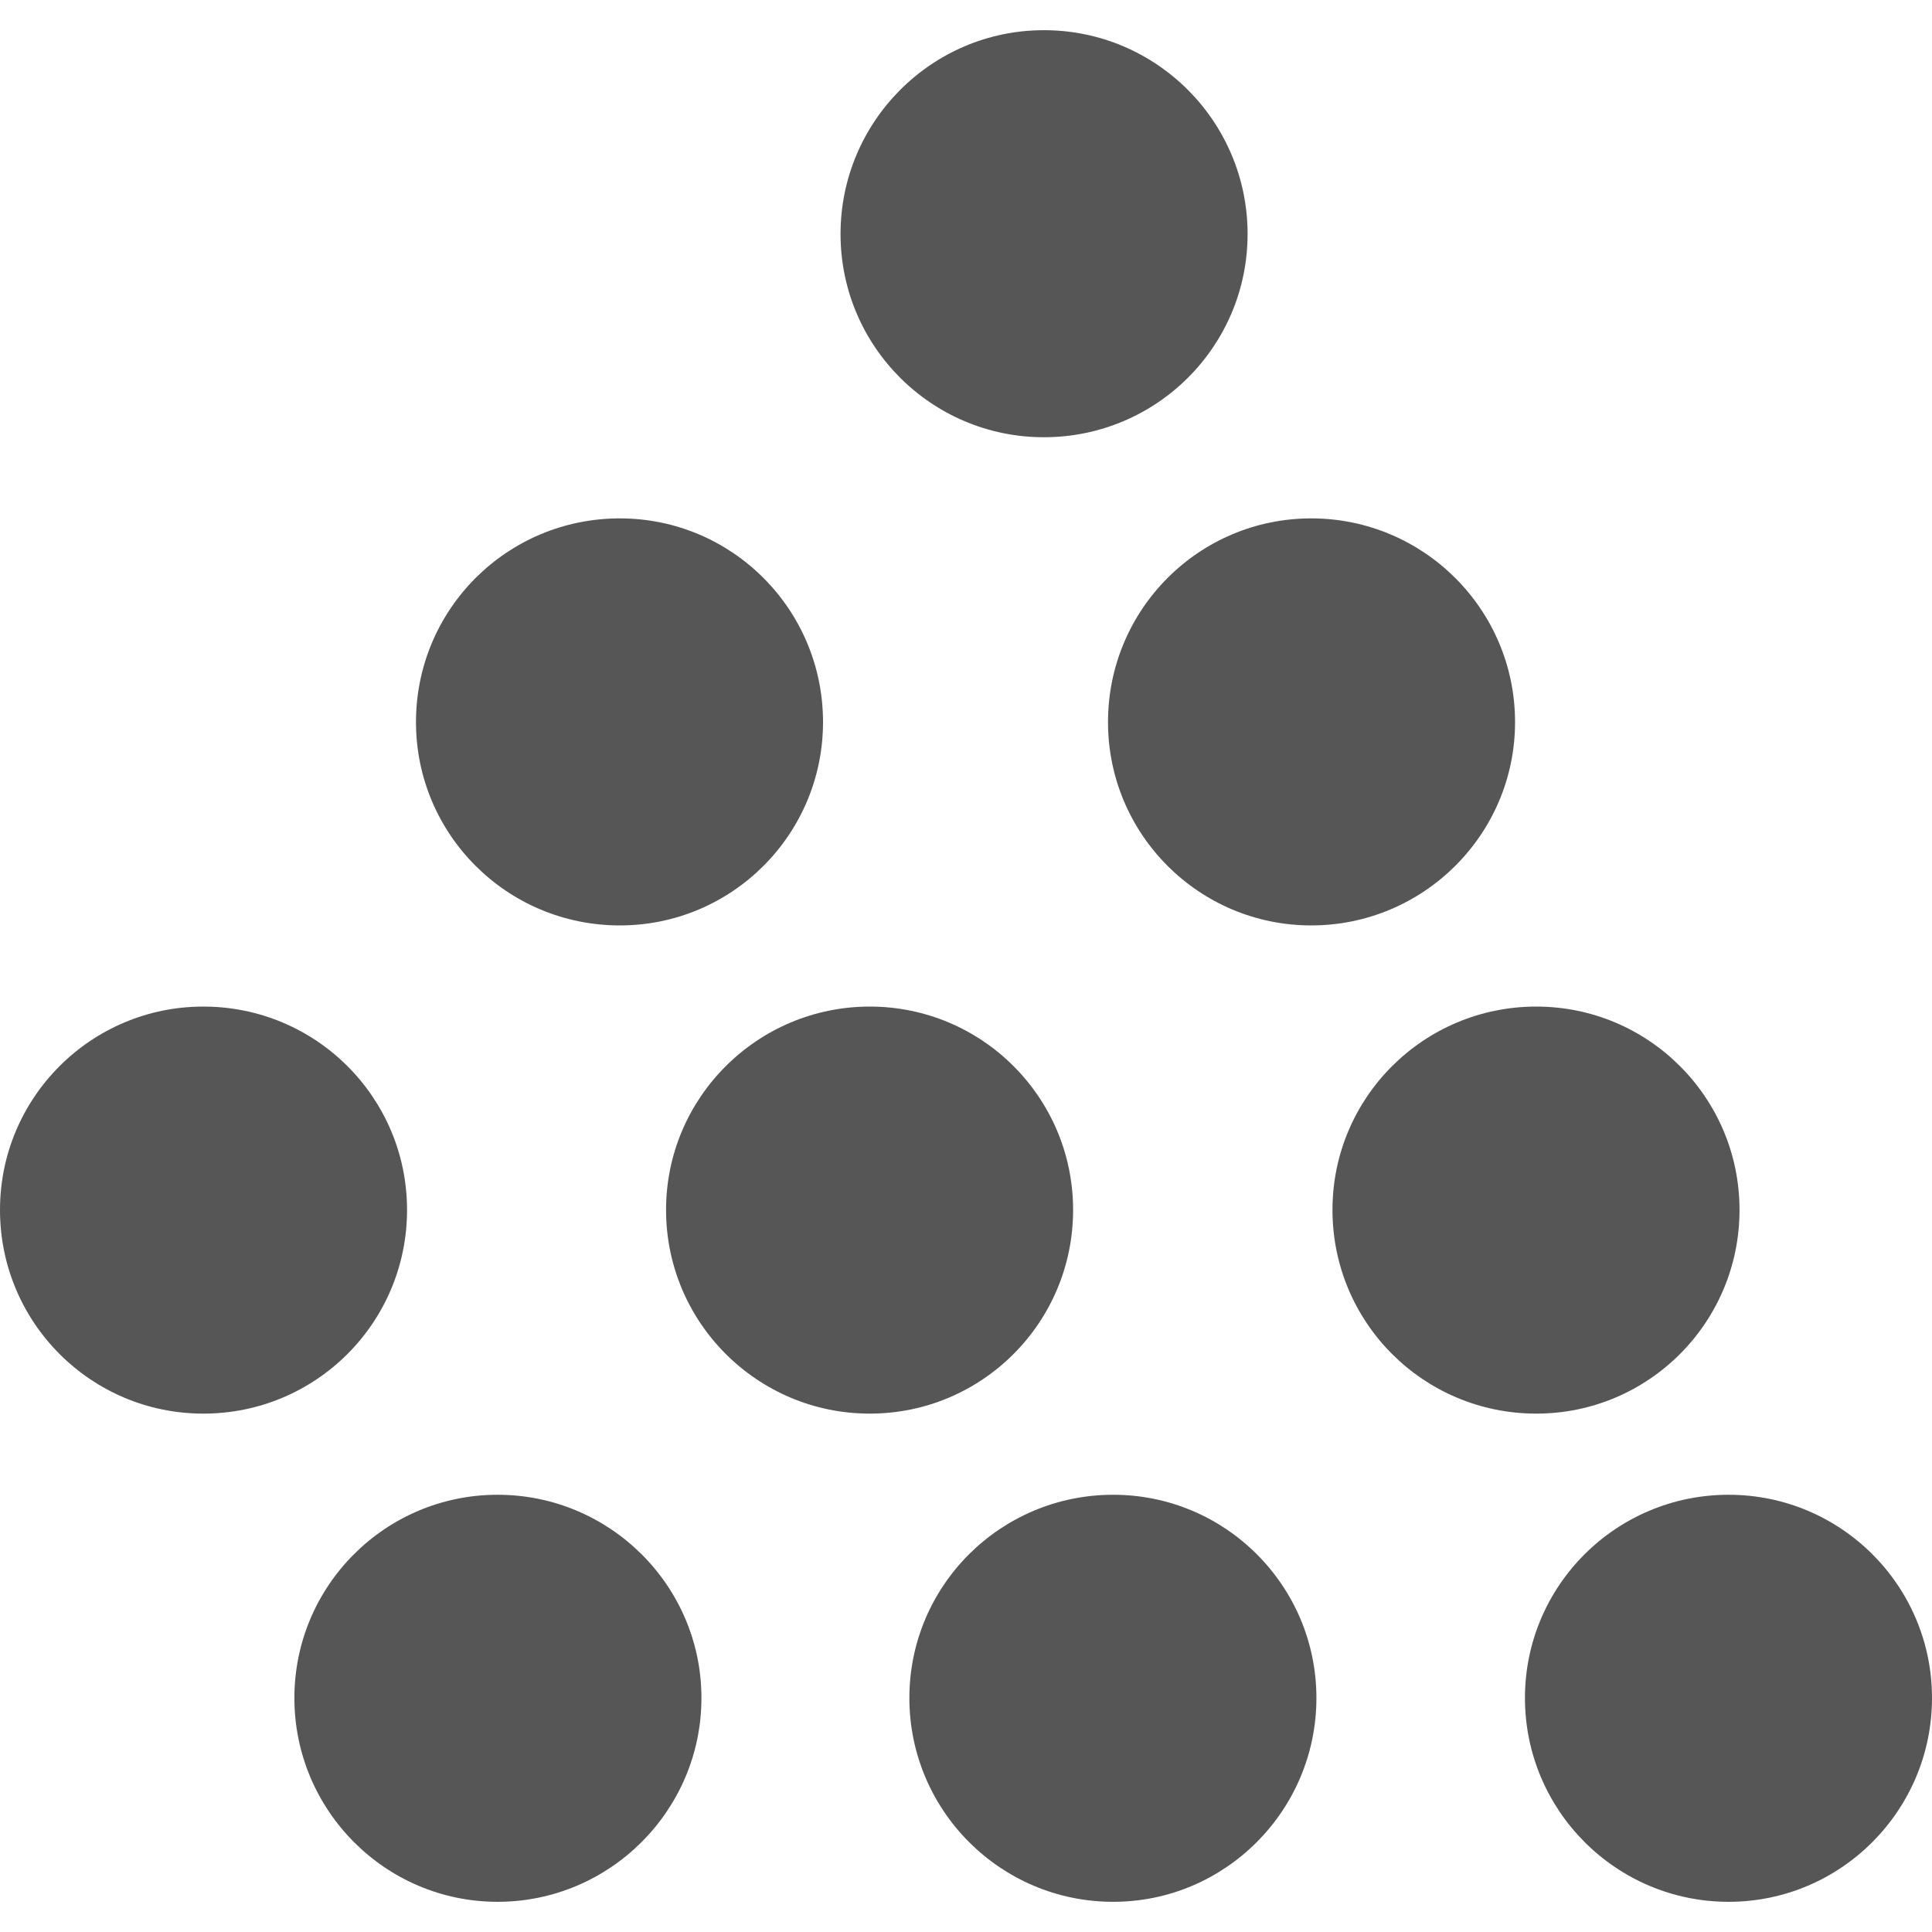 
<svg xmlns="http://www.w3.org/2000/svg" xmlns:xlink="http://www.w3.org/1999/xlink" width="16px" height="16px" viewBox="0 0 16 16" version="1.1">
<g id="surface1">
<path style=" stroke:none;fill-rule:evenodd;fill:#565656;fill-opacity:1;" d="M 10.332 1.938 C 10.332 2.867 9.578 3.621 8.645 3.621 C 7.715 3.621 6.961 2.867 6.961 1.938 C 6.961 1.008 7.715 0.25 8.645 0.25 C 9.578 0.25 10.332 1.008 10.332 1.938 Z M 6.816 5.98 C 6.816 6.91 6.062 7.664 5.133 7.664 C 4.199 7.664 3.445 6.91 3.445 5.98 C 3.445 5.047 4.199 4.293 5.133 4.293 C 6.062 4.293 6.816 5.047 6.816 5.98 Z M 3.371 10.02 C 3.371 10.953 2.617 11.707 1.684 11.707 C 0.754 11.707 0 10.953 0 10.02 C 0 9.09 0.754 8.336 1.684 8.336 C 2.617 8.336 3.371 9.09 3.371 10.02 Z M 8.887 10.02 C 8.887 10.953 8.133 11.707 7.203 11.707 C 6.273 11.707 5.516 10.953 5.516 10.02 C 5.516 9.09 6.273 8.336 7.203 8.336 C 8.133 8.336 8.887 9.09 8.887 10.02 Z M 12.547 5.98 C 12.547 6.91 11.789 7.664 10.859 7.664 C 9.93 7.664 9.176 6.91 9.176 5.98 C 9.176 5.047 9.93 4.293 10.859 4.293 C 11.789 4.293 12.547 5.047 12.547 5.98 Z M 14.406 10.02 C 14.406 10.953 13.652 11.707 12.723 11.707 C 11.789 11.707 11.035 10.953 11.035 10.02 C 11.035 9.09 11.789 8.336 12.723 8.336 C 13.652 8.336 14.406 9.09 14.406 10.02 Z M 16 14.062 C 16 14.992 15.246 15.75 14.316 15.75 C 13.383 15.75 12.629 14.992 12.629 14.062 C 12.629 13.133 13.383 12.379 14.316 12.379 C 15.246 12.379 16 13.133 16 14.062 Z M 10.902 14.062 C 10.902 14.992 10.148 15.75 9.219 15.75 C 8.285 15.75 7.531 14.992 7.531 14.062 C 7.531 13.133 8.285 12.379 9.219 12.379 C 10.148 12.379 10.902 13.133 10.902 14.062 Z M 5.809 14.062 C 5.809 14.992 5.051 15.75 4.121 15.75 C 3.191 15.75 2.438 14.992 2.438 14.062 C 2.438 13.133 3.191 12.379 4.121 12.379 C 5.051 12.379 5.809 13.133 5.809 14.062 Z M 5.809 14.062 "/>
</g>
</svg>

